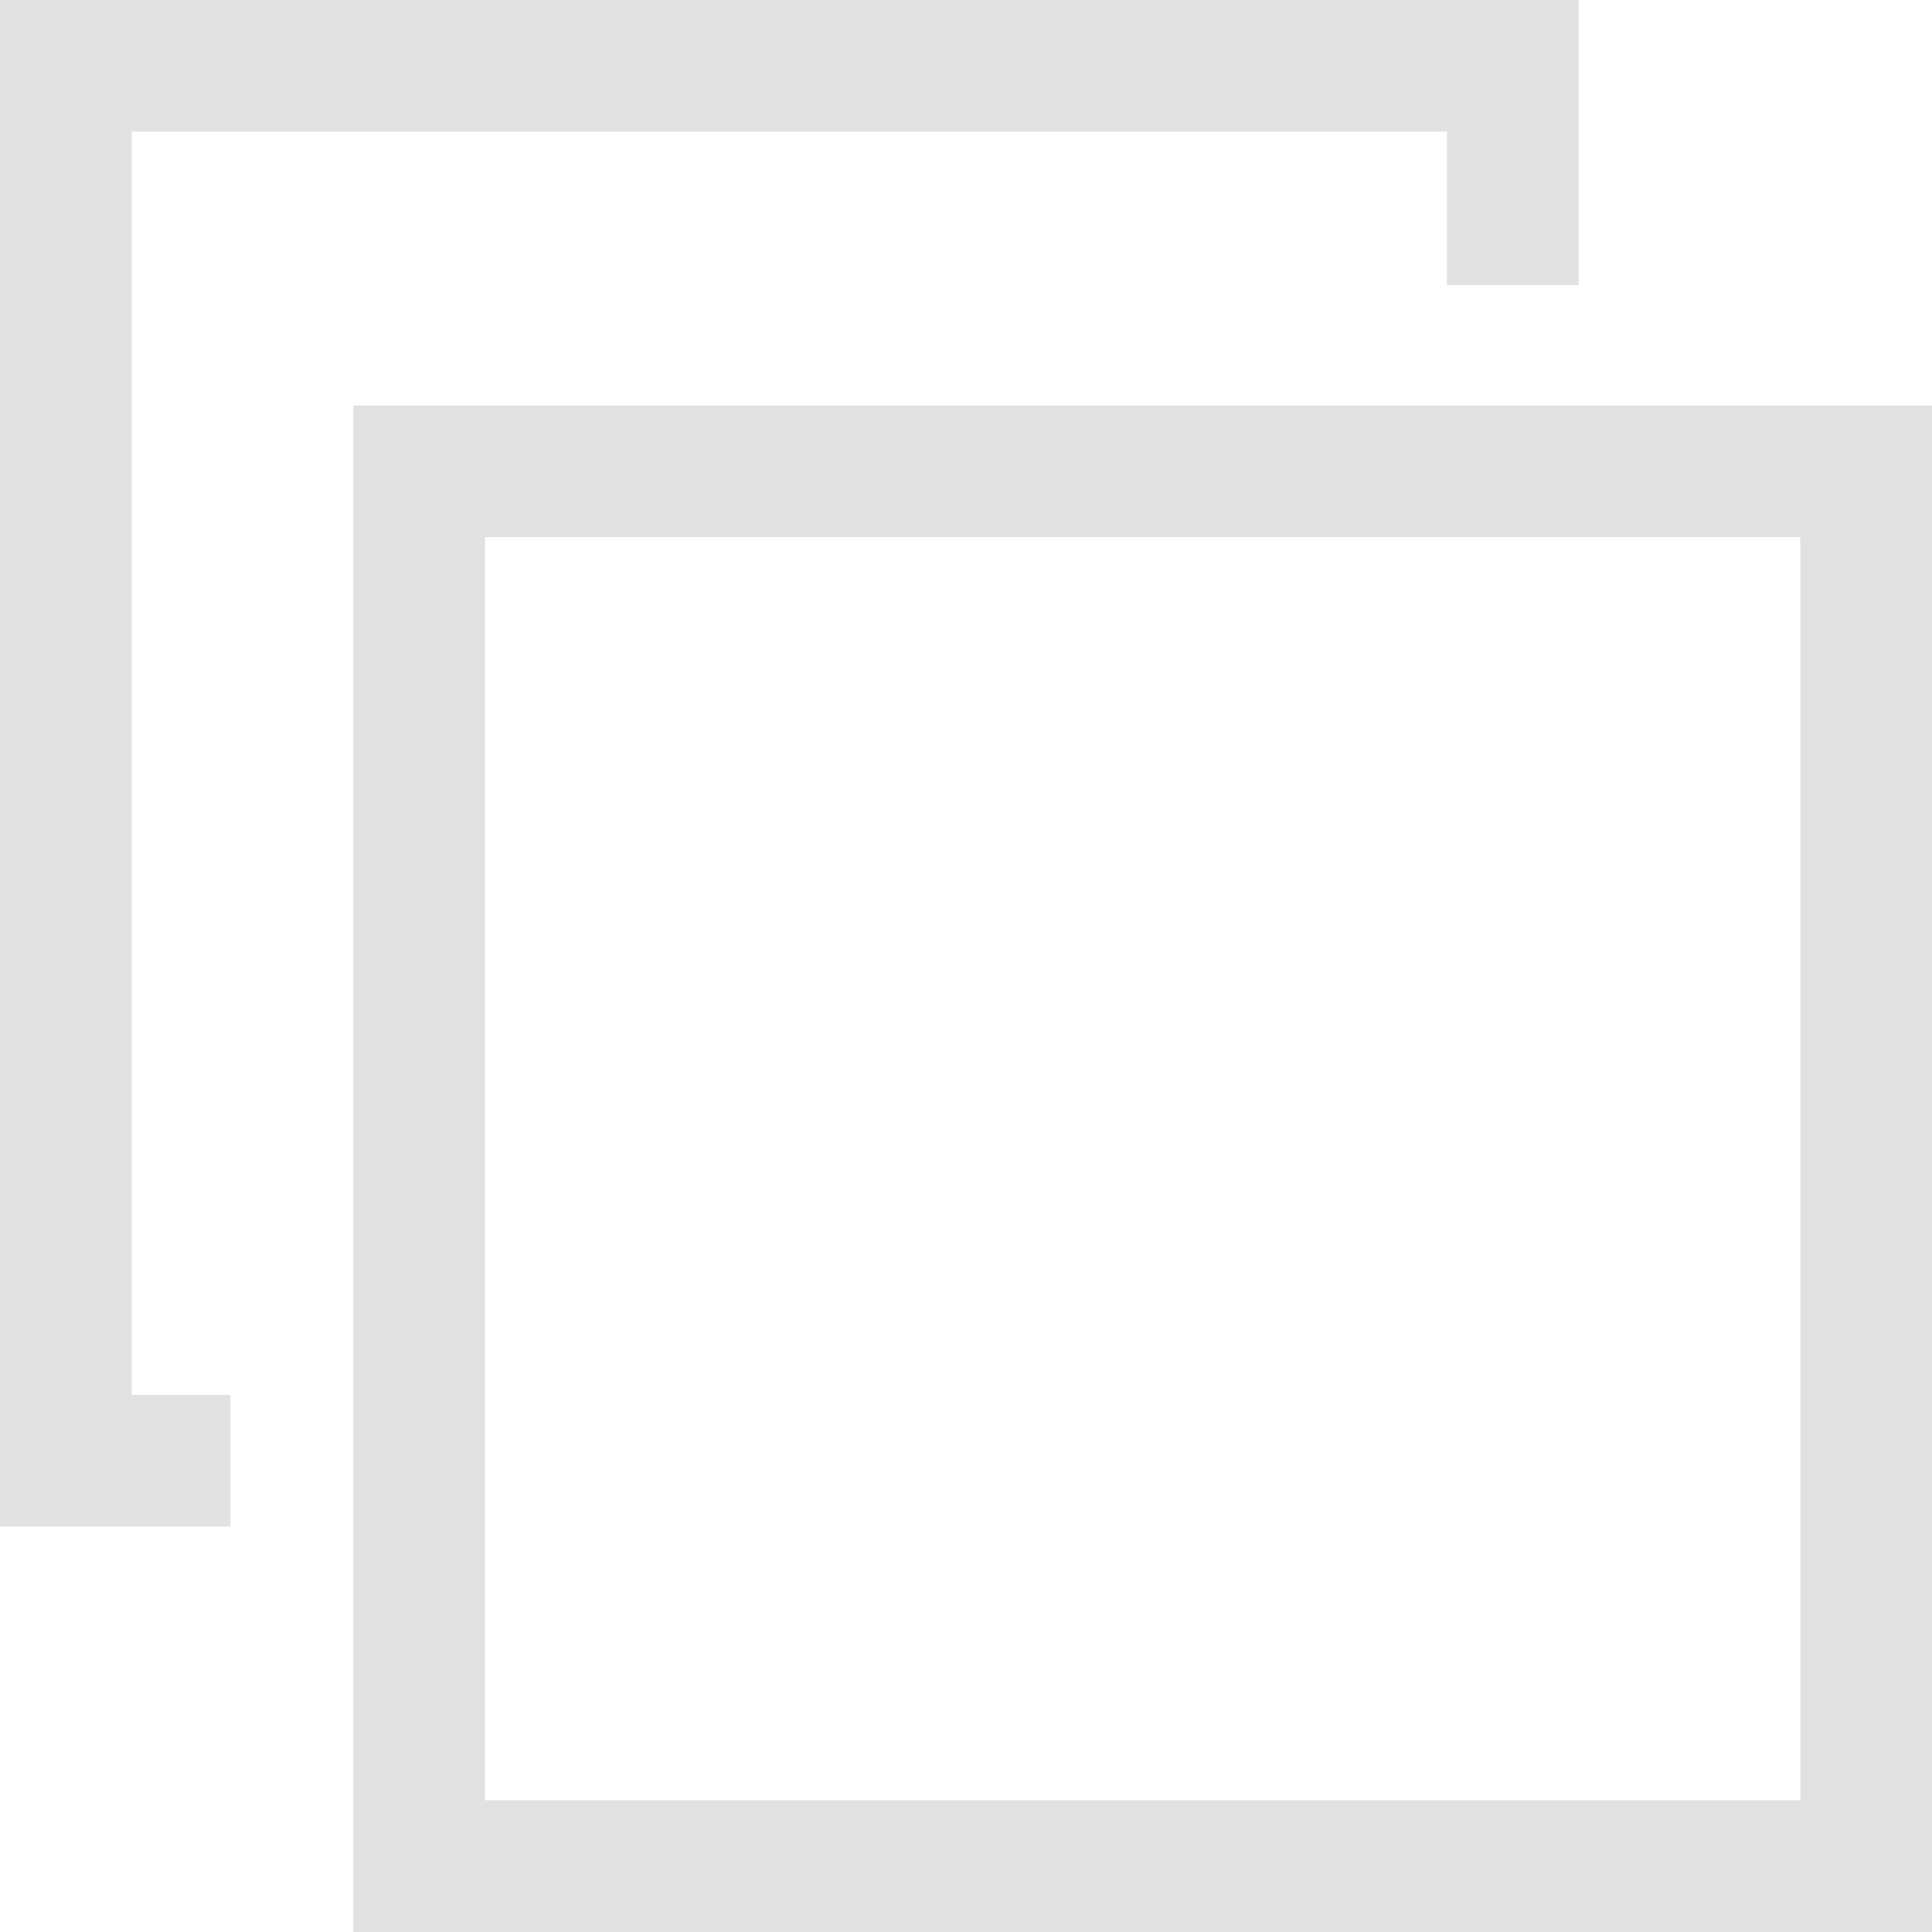 <?xml version="1.0" standalone="no"?><!DOCTYPE svg PUBLIC "-//W3C//DTD SVG 1.1//EN" "http://www.w3.org/Graphics/SVG/1.1/DTD/svg11.dtd"><svg t="1588932423114" class="icon" viewBox="0 0 1024 1024" version="1.1" xmlns="http://www.w3.org/2000/svg" p-id="7486" width="32" height="32" xmlns:xlink="http://www.w3.org/1999/xlink"><defs><style type="text/css"></style></defs><path d="M69.824 69.824 766.912 69.824 766.912 151.168 836.736 151.168 836.736 0 0 0 0 809.088 122.176 809.088 122.176 739.264 69.824 739.264Z" p-id="7487" fill="#e1e1e1"></path><path d="M187.328 214.912 187.328 1024 1024 1024 1024 214.912 187.328 214.912zM954.176 954.176 257.152 954.176 257.152 284.736l697.024 0L954.176 954.176z" p-id="7488" fill="#e1e1e1"></path></svg>